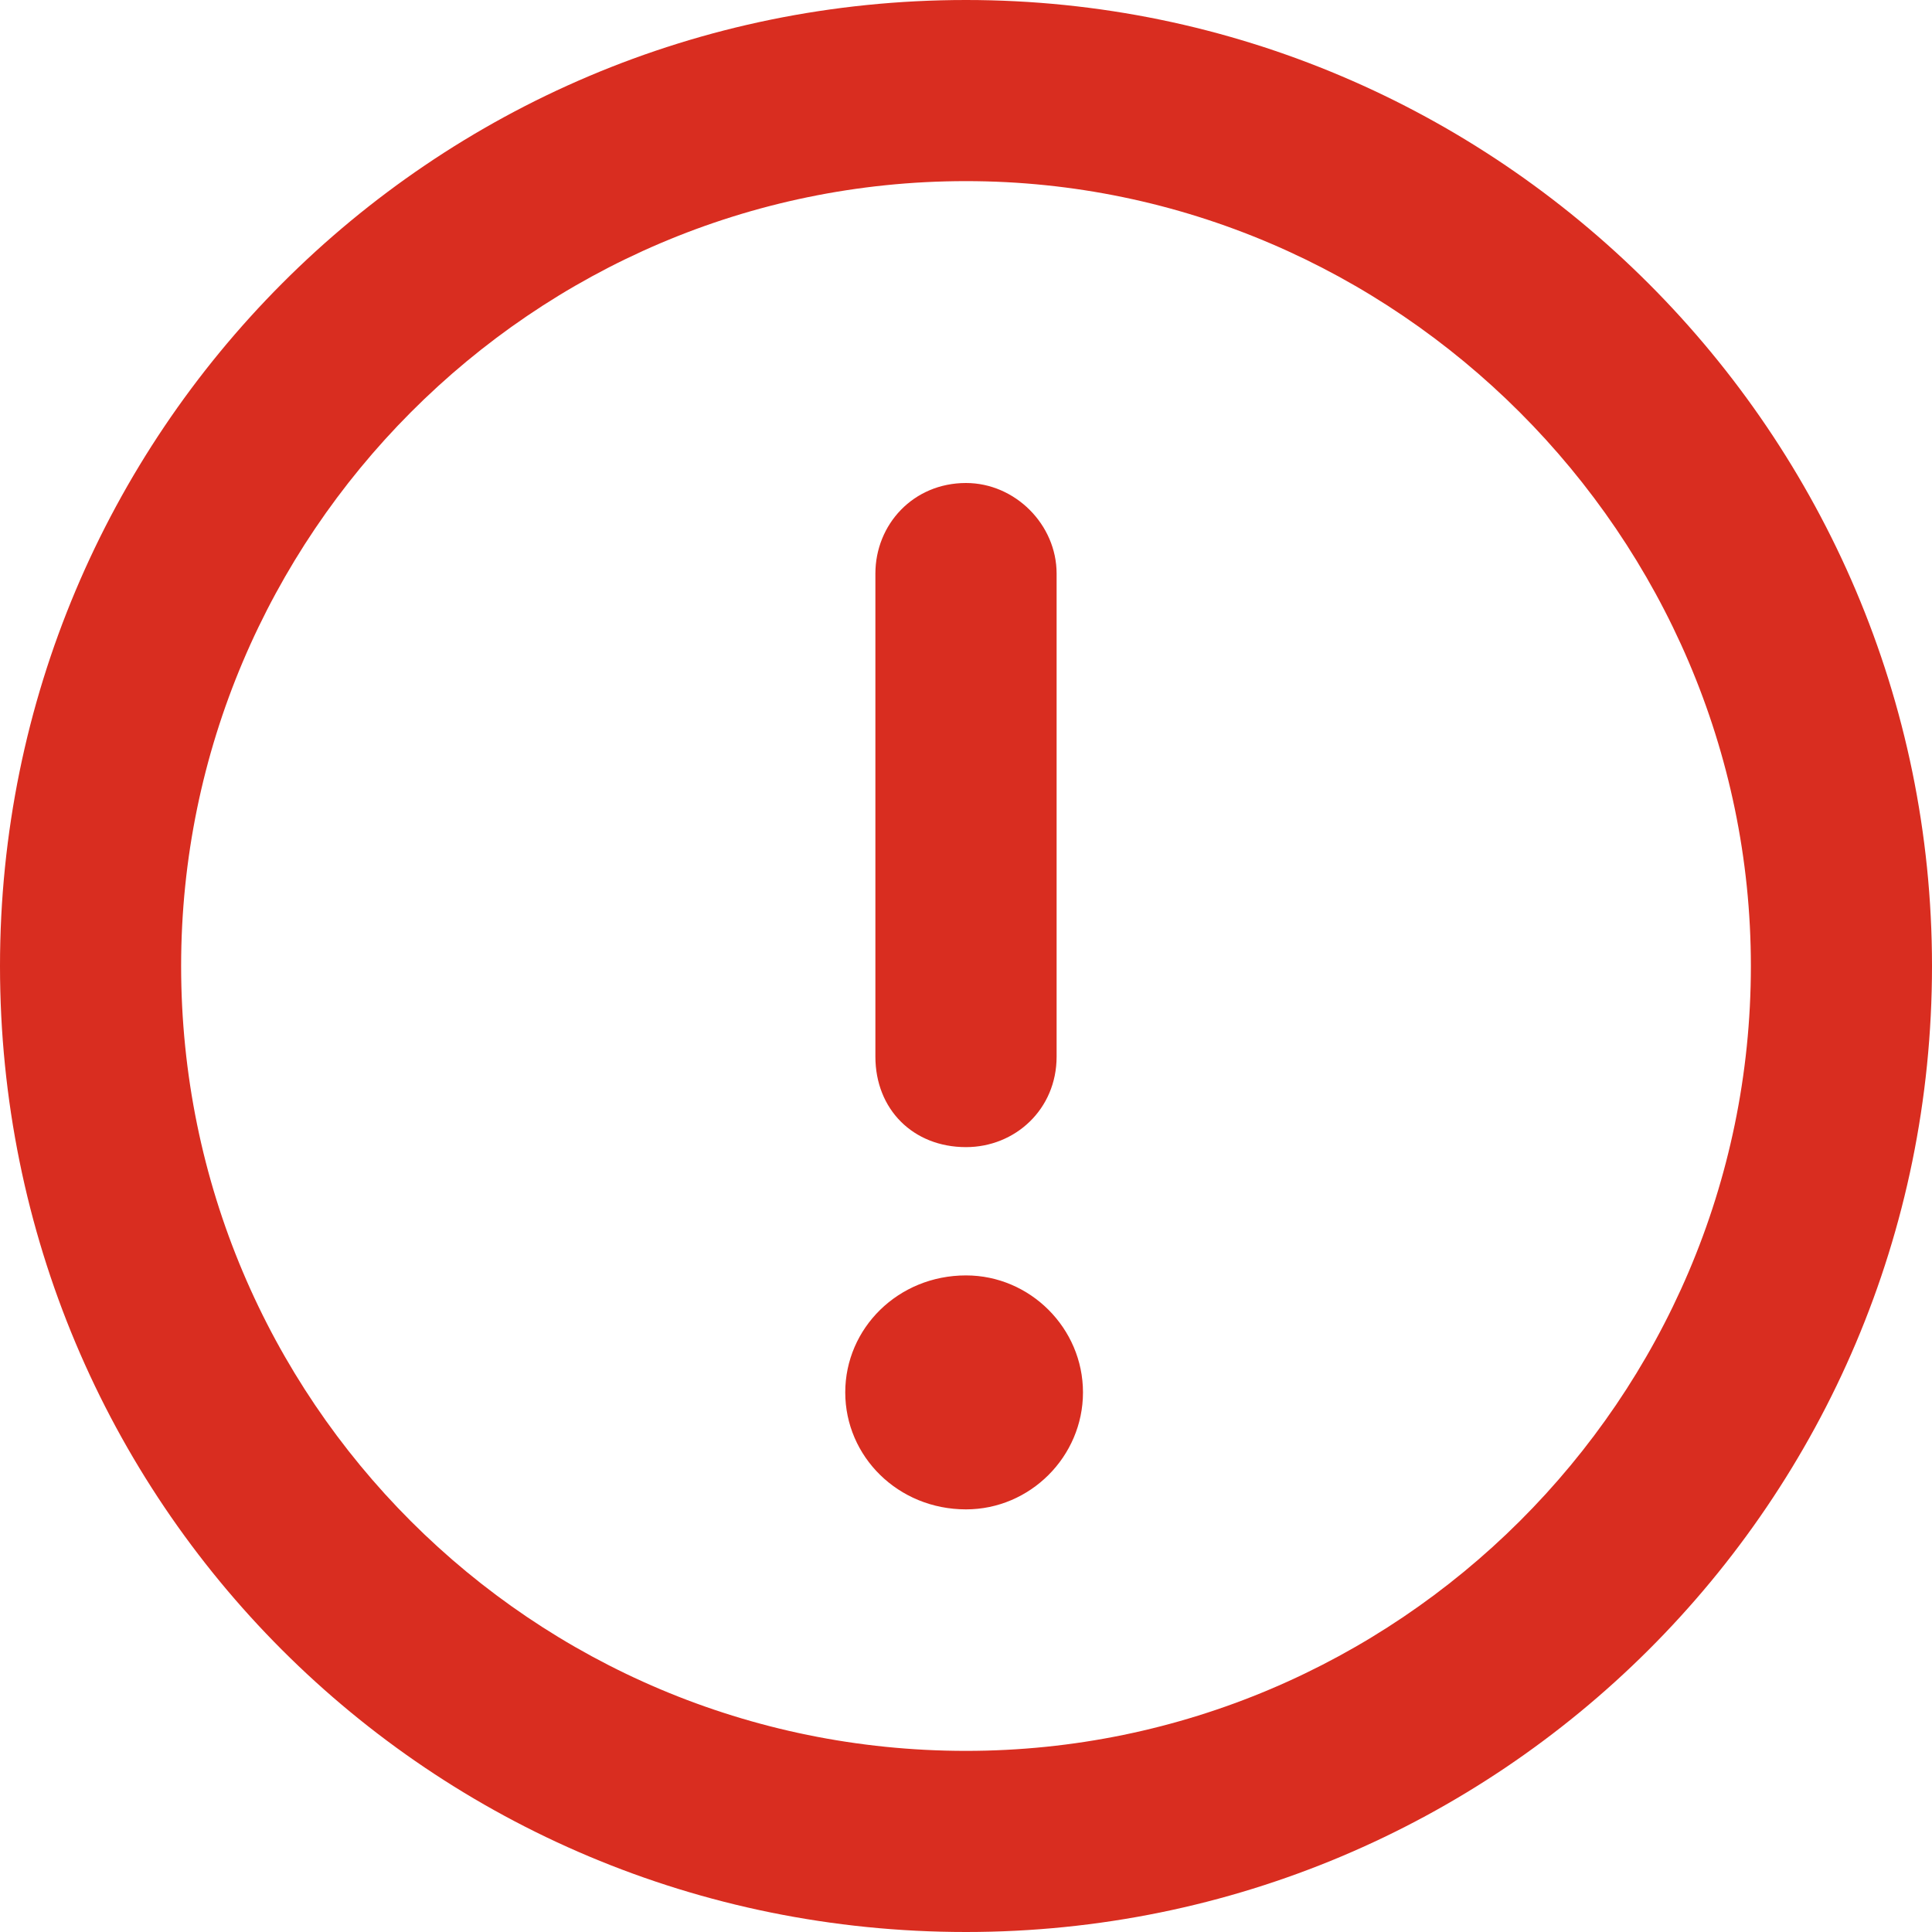 <svg width="20" height="20" viewBox="0 0 20 20" fill="none" xmlns="http://www.w3.org/2000/svg">
<path d="M10 0C4.453 0 0 4.492 0 10C0 15.547 4.453 20 10 20C15.508 20 20 15.547 20 10C20 4.492 15.508 0 10 0ZM10 18.125C5.508 18.125 1.875 14.492 1.875 10C1.875 5.547 5.508 1.875 10 1.875C14.453 1.875 18.125 5.547 18.125 10C18.125 14.492 14.453 18.125 10 18.125ZM10 11.875C10.508 11.875 10.938 11.484 10.938 10.938V5.938C10.938 5.43 10.508 5 10 5C9.453 5 9.062 5.43 9.062 5.938V10.938C9.062 11.484 9.453 11.875 10 11.875ZM10 13.203C9.297 13.203 8.75 13.75 8.75 14.414C8.75 15.078 9.297 15.625 10 15.625C10.664 15.625 11.211 15.078 11.211 14.414C11.211 13.75 10.664 13.203 10 13.203Z" fill="#D92D20"/>
</svg>
